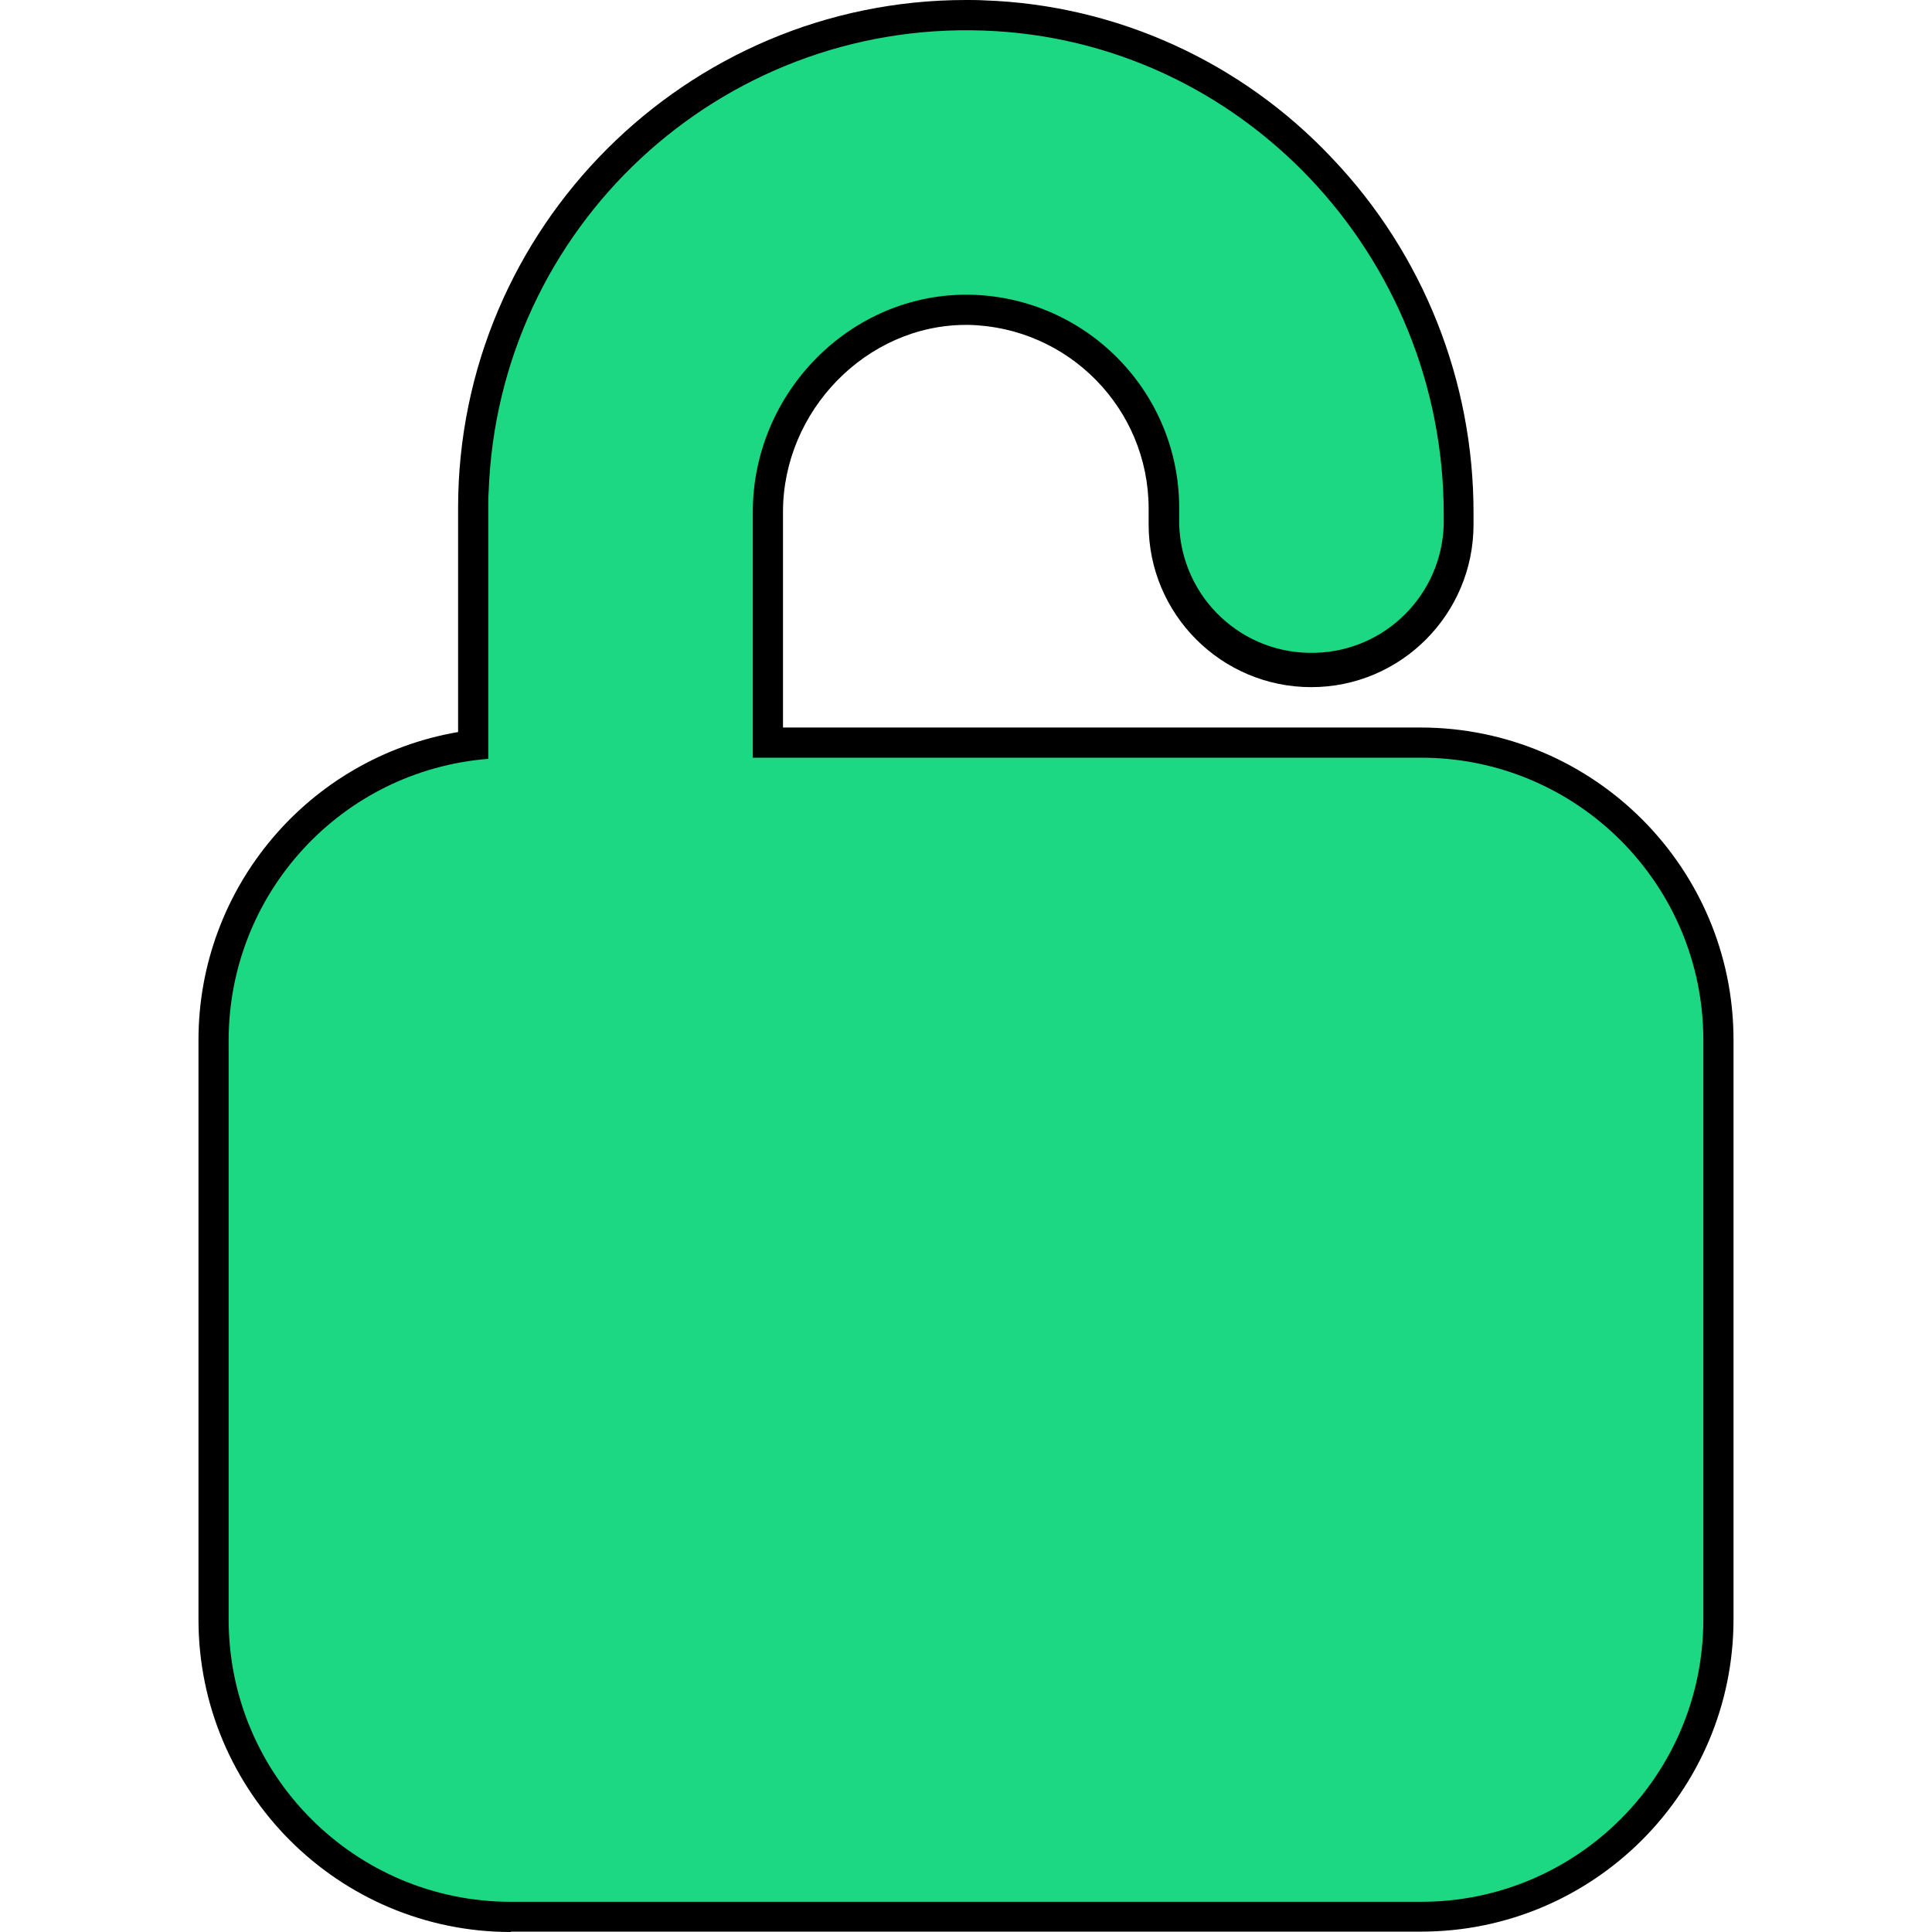 <svg id="Layer_1" enable-background="new 0 0 512 512" viewBox="0 0 512 512" xmlns="http://www.w3.org/2000/svg"><g id="Layer_2_00000155867789004987893550000003216020328989500605_"><g id="Layer_1_copy_7"><g id="_90"><path d="m135.4 512c-45.7 0-82.8-37.1-82.8-82.8v-153.6c0-40.3 29.1-74.8 68.8-81.6v-59.4c0-74.2 60.4-134.6 134.6-134.6 1.6 0 3.3 0 4.9.1 35 1.2 68.1 16.3 92.1 41.8 24.2 25.4 37.6 59.2 37.5 94.3v2.8c0 23.8-19.3 43.1-43 43.1-23.8 0-43.1-19.3-43.1-43.1v-4.4c-.1-26.4-21.3-47.9-47.7-48.5h-.7c-26.3 0-48.5 22.7-48.5 49.6v57.1h169.1c45.7.1 82.8 37.1 82.8 82.8v153.5c0 45.7-37.1 82.8-82.8 82.8h-241.2z"/><path d="m376.6 200.8h-177.1v-65.1c0-31.6 25.9-58.1 57.5-57.6 30.8.6 55.5 25.7 55.5 56.5v4.4c.6 19.4 16.7 34.6 36.1 34 18.6-.5 33.5-15.5 34-34v-2.8c0-68.4-53.6-125.7-121.9-128.1-70-2.5-128.7 52.2-131.2 122.2-.1 1.4-.1 2.9-.1 4.4v66.4c-38.9 3.1-68.8 35.6-68.8 74.6v153.5c0 41.3 33.5 74.8 74.8 74.8h241.2c41.3 0 74.8-33.5 74.8-74.8v-153.6c0-41.3-33.5-74.8-74.8-74.8z" fill="#1dd882"/></g></g></g></svg>